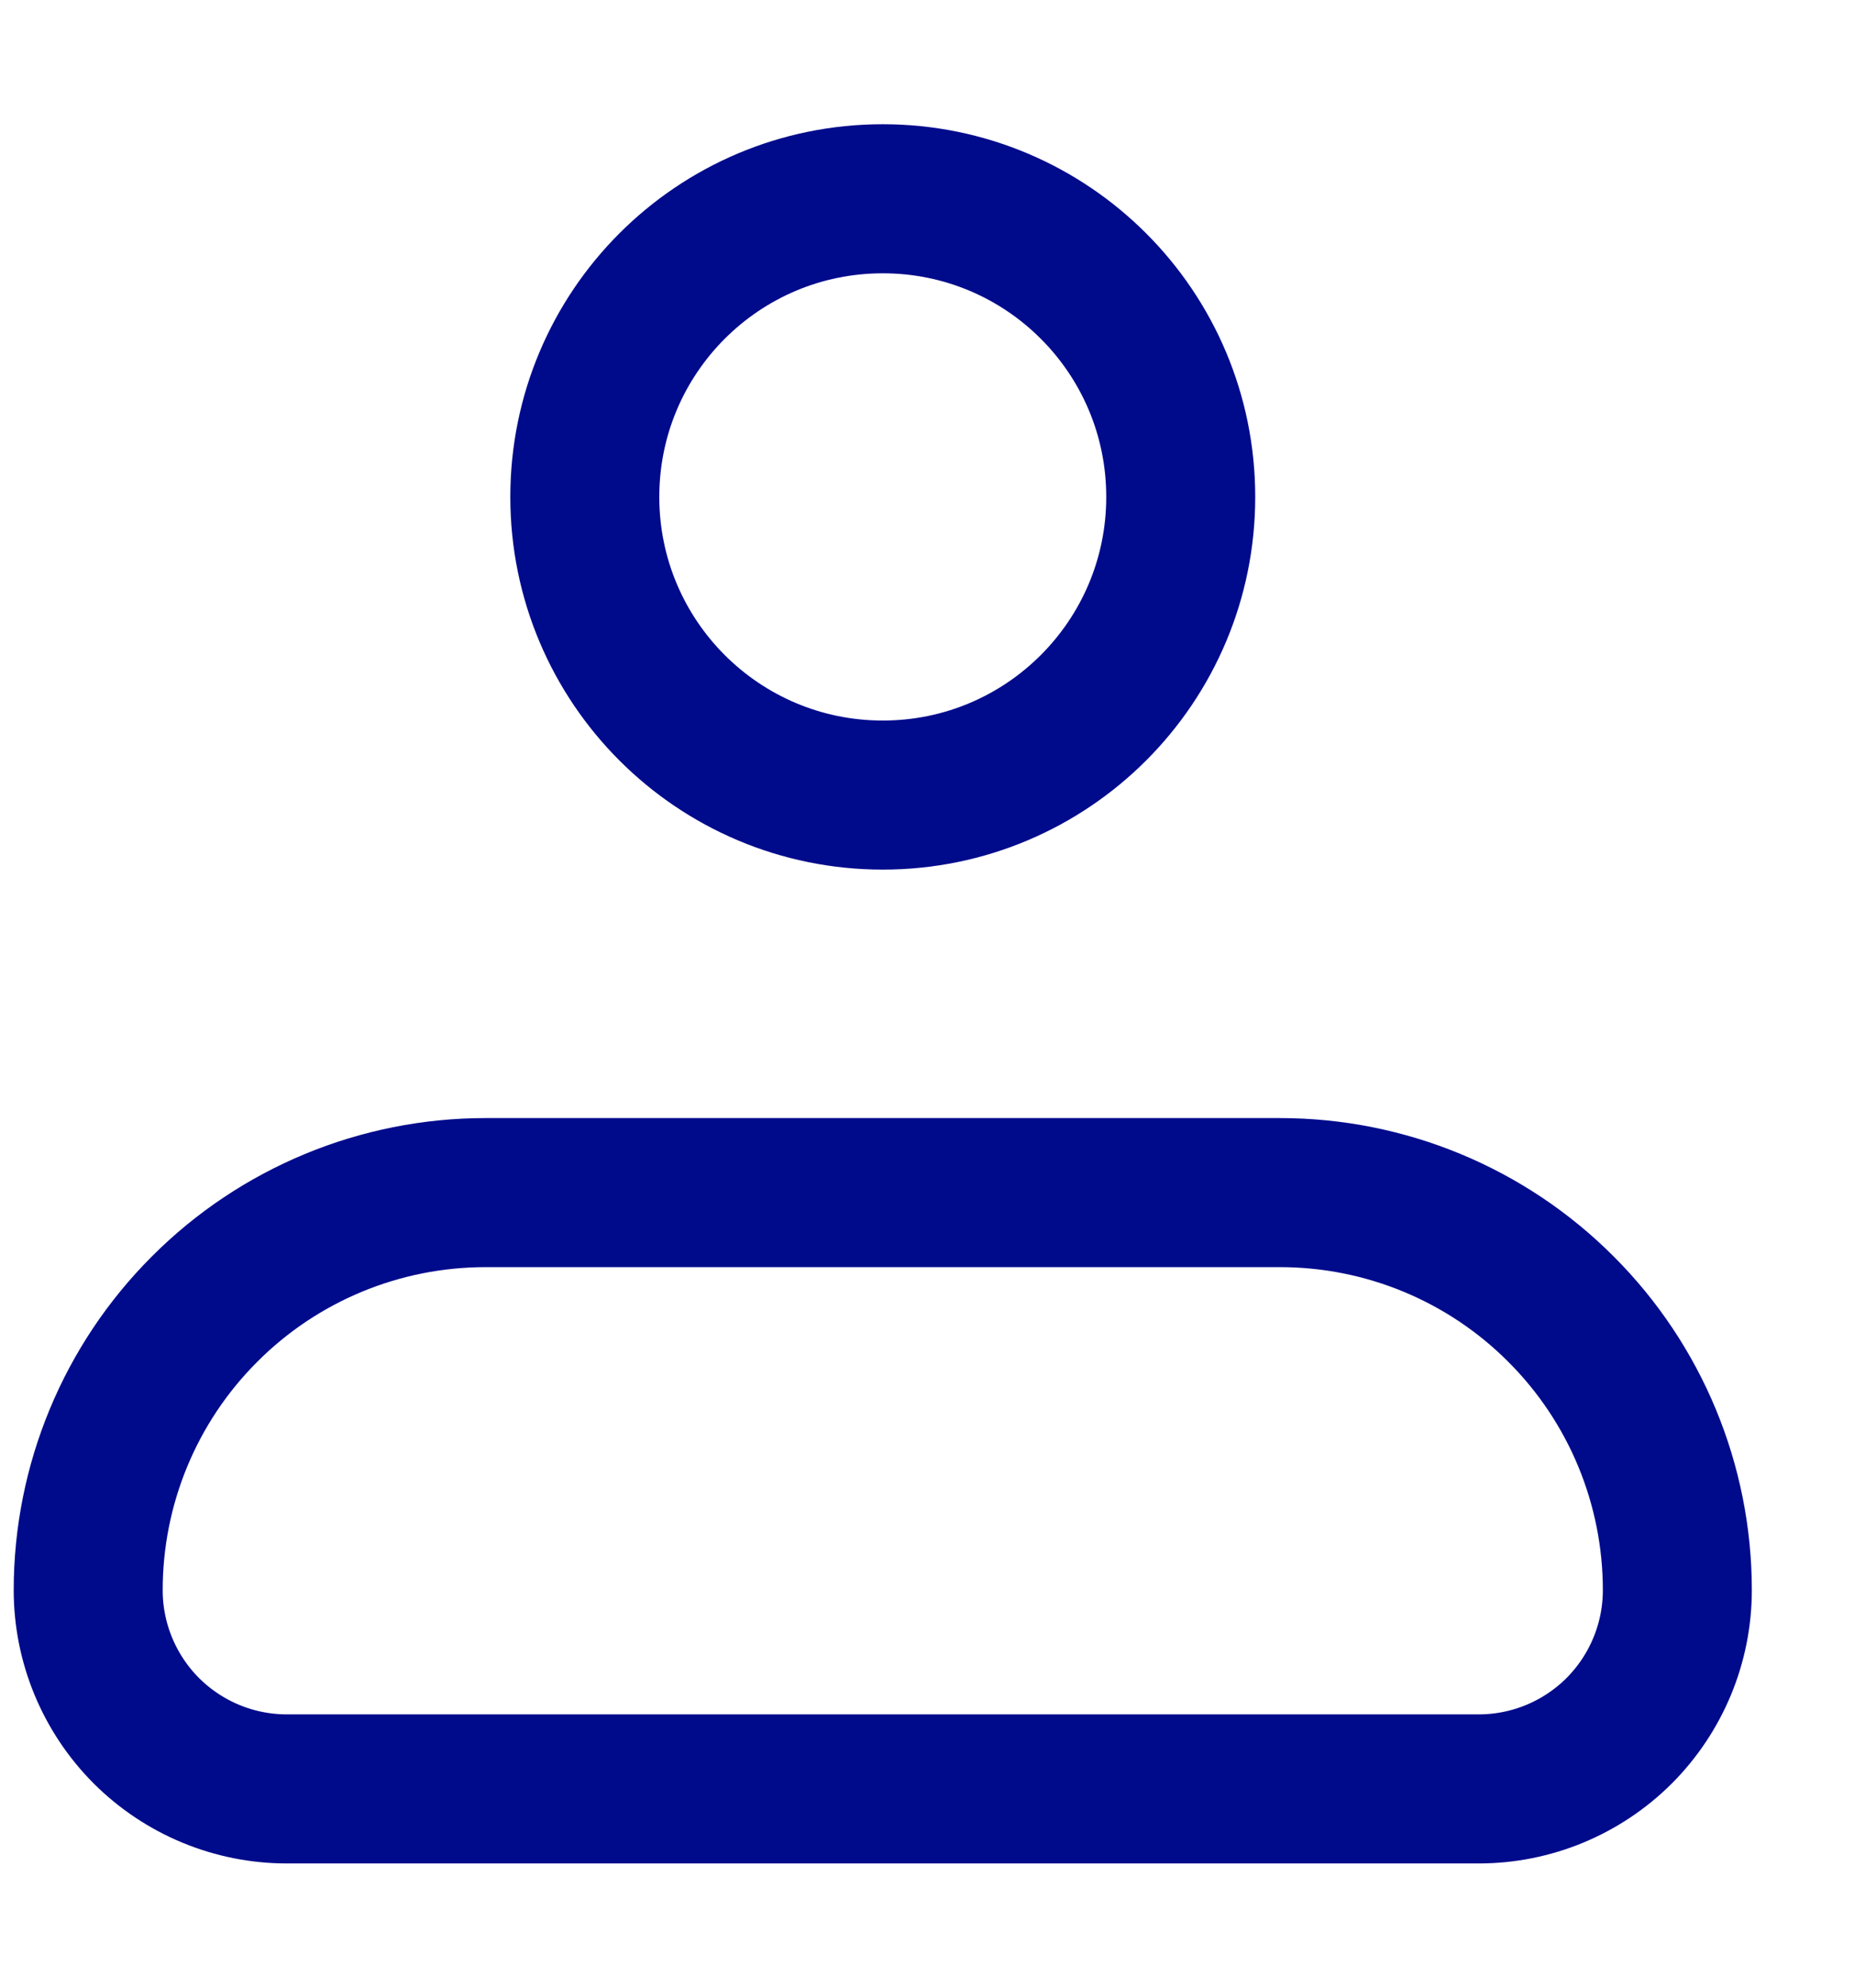 <svg width="14" height="15" viewBox="0 0 14 15" fill="none" xmlns="http://www.w3.org/2000/svg">
<path d="M0.666 12C0.666 11.204 0.982 10.441 1.545 9.879C2.107 9.316 2.87 9 3.666 9H9.666C10.462 9 11.225 9.316 11.787 9.879C12.35 10.441 12.666 11.204 12.666 12C12.666 12.398 12.508 12.779 12.227 13.061C11.945 13.342 11.564 13.5 11.166 13.5H2.166C1.768 13.5 1.387 13.342 1.105 13.061C0.824 12.779 0.666 12.398 0.666 12Z" stroke="#000B8C" stroke-width="1.125" stroke-linejoin="round"/>
<path d="M6.666 6C7.909 6 8.916 4.993 8.916 3.75C8.916 2.507 7.909 1.5 6.666 1.5C5.423 1.5 4.416 2.507 4.416 3.75C4.416 4.993 5.423 6 6.666 6Z" stroke="#000B8C" stroke-width="1.125"/>
</svg>
